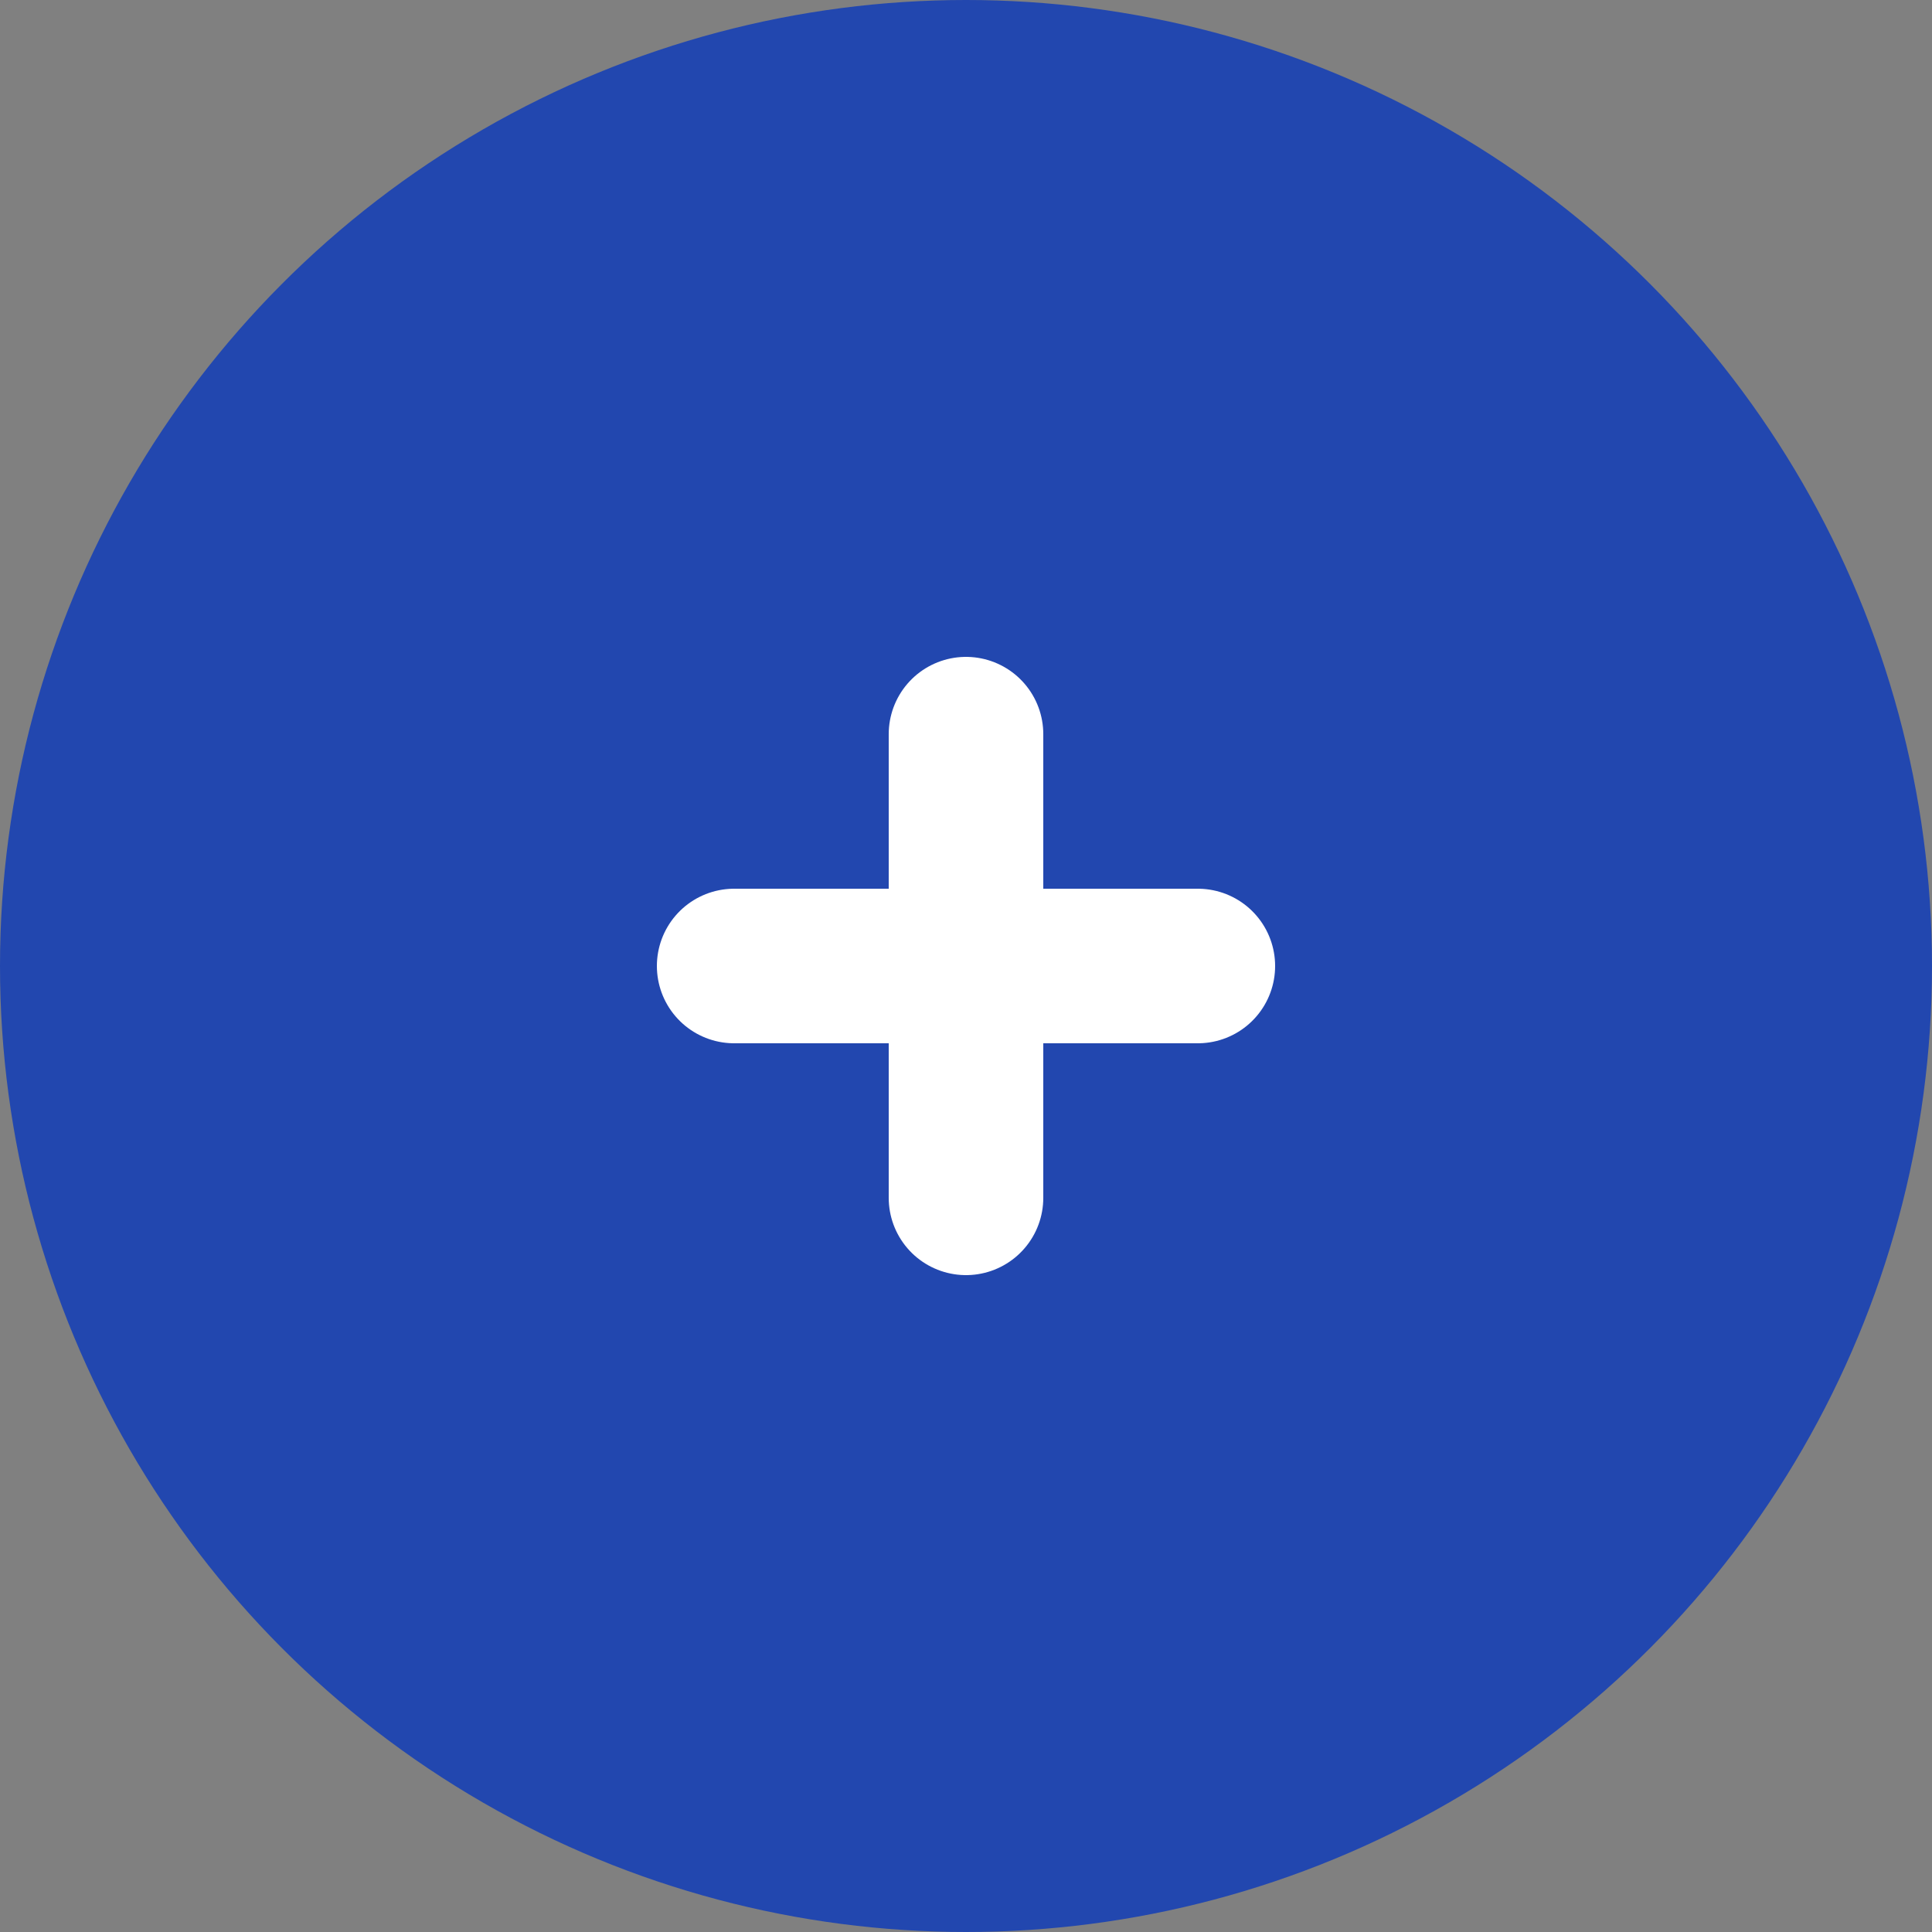 <svg width="50" height="50" viewBox="0 0 50 50" fill="none" xmlns="http://www.w3.org/2000/svg">
<rect x="0" y="0" width="50" height="50" fill="#808080" stroke="none"/>
<circle cx="25" cy="25" r="25" fill="#2247AF"/>
<line x1="25" y1="31" x2="25" y2="19" stroke="white" stroke-width="4" stroke-linecap="round"/>
<line x1="19" y1="25" x2="31" y2="25" stroke="white" stroke-width="4" stroke-linecap="round"/>
</svg>
